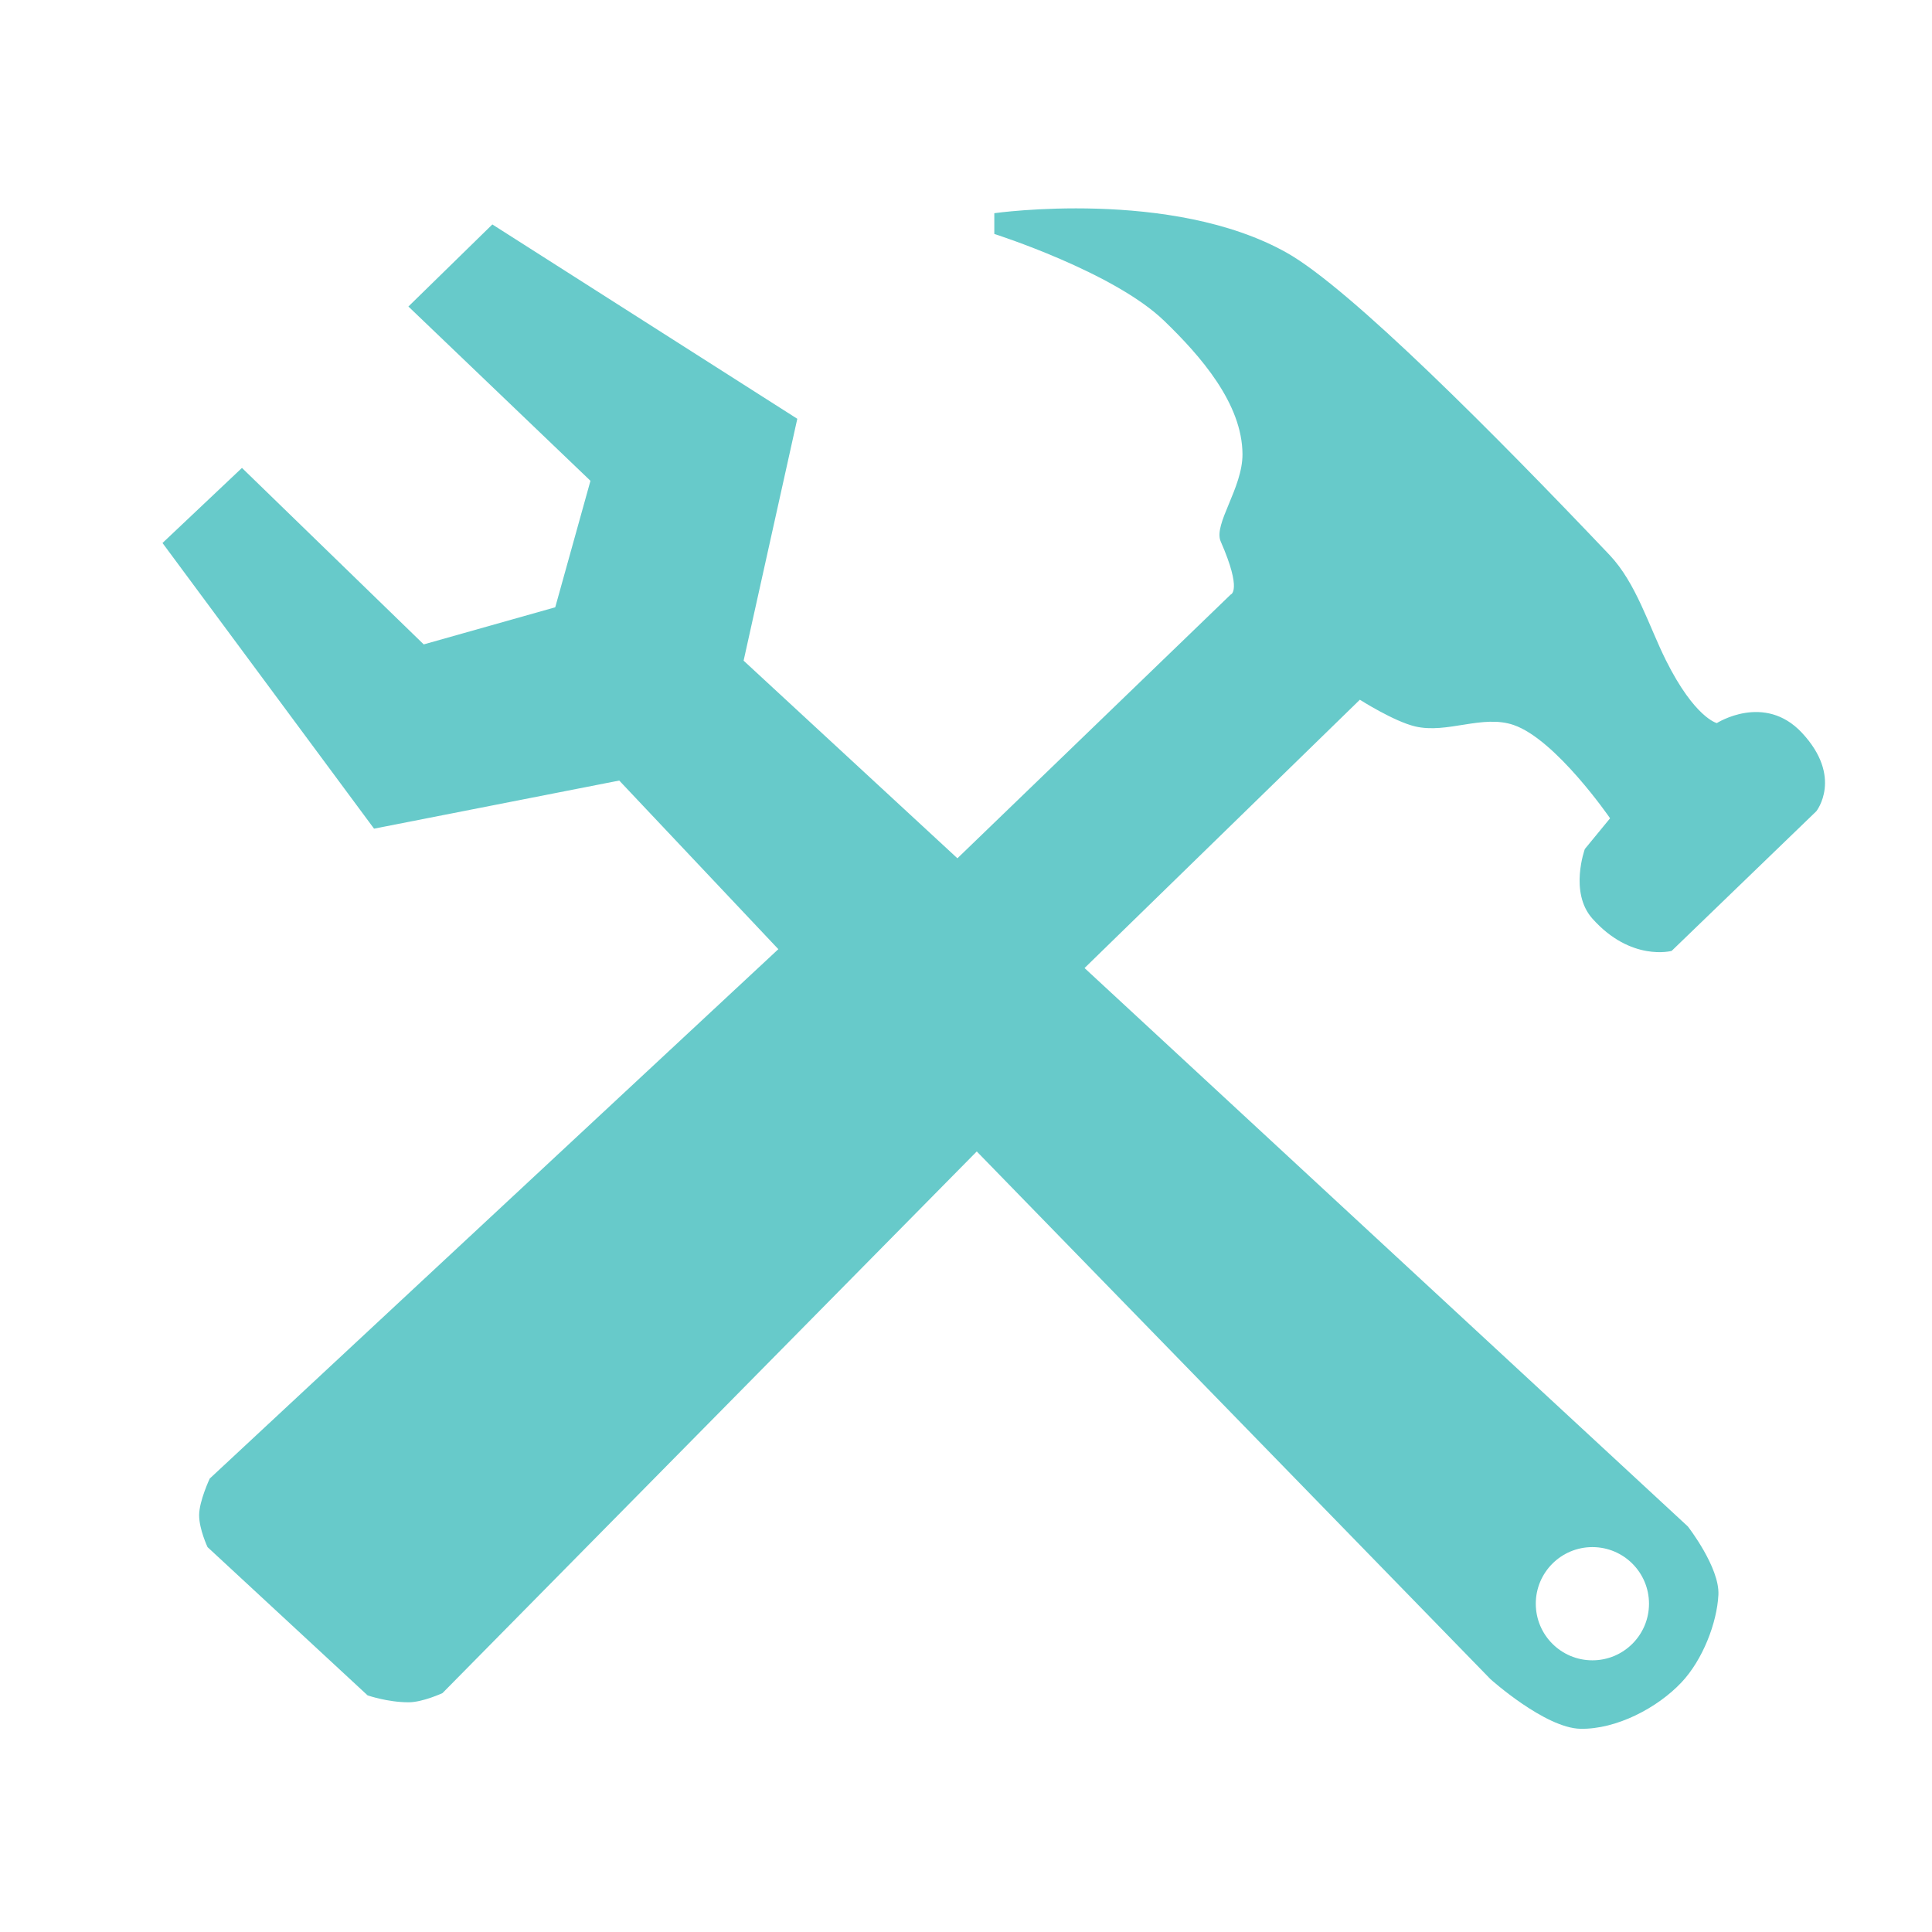 <?xml version="1.0" encoding="UTF-8"?>
<!-- Generated by Pixelmator Pro 3.2.3 -->
<svg width="100" height="100" viewBox="0 0 100 100" xmlns="http://www.w3.org/2000/svg" xmlns:xlink="http://www.w3.org/1999/xlink">
    <path id="Path" fill="#67caca" stroke="none" visibility="hidden" d="M 18.75 91.667 C 17.083 91.667 15.625 90.99 14.375 89.635 C 13.125 88.281 12.5 86.806 12.5 85.208 L 12.5 33.958 C 11.528 33.819 10.59 33.125 9.688 31.875 C 8.785 30.625 8.333 29.271 8.333 27.812 L 8.333 14.583 C 8.333 12.986 8.958 11.545 10.208 10.26 C 11.458 8.976 12.917 8.333 14.583 8.333 L 85.417 8.333 C 87.014 8.333 88.455 8.976 89.74 10.26 C 91.024 11.545 91.667 12.986 91.667 14.583 L 91.667 27.812 C 91.667 29.271 91.215 30.625 90.312 31.875 C 89.41 33.125 88.472 33.819 87.5 33.958 L 87.5 85.208 C 87.5 86.806 86.858 88.281 85.573 89.635 C 84.288 90.99 82.847 91.667 81.25 91.667 Z M 18.75 34.062 L 18.75 85.417 L 81.25 85.417 L 81.25 34.062 Z M 85.417 27.812 L 85.417 14.583 L 14.583 14.583 L 14.583 27.812 Z M 40.625 55.938 L 59.375 55.938 C 60.278 55.938 61.024 55.642 61.615 55.052 C 62.205 54.462 62.5 53.715 62.5 52.812 C 62.5 51.91 62.205 51.163 61.615 50.573 C 61.024 49.983 60.278 49.688 59.375 49.688 L 40.625 49.688 C 39.722 49.688 38.976 49.983 38.385 50.573 C 37.795 51.163 37.5 51.91 37.5 52.812 C 37.5 53.715 37.795 54.462 38.385 55.052 C 38.976 55.642 39.722 55.938 40.625 55.938 Z M 18.75 85.417 L 18.75 34.062 L 18.75 85.417 Z"/>
    <path id="Path-copy" fill="#67caca" fill-rule="evenodd" stroke="none" d="M 81.807 89.482 C 79.973 89.449 77.148 86.914 77.148 86.914 L 50.557 59.599 L 22.904 87.634 C 22.904 87.634 21.879 88.11 21.151 88.11 C 20.056 88.11 19.027 87.752 19.027 87.752 L 10.742 80.078 C 10.742 80.078 10.307 79.154 10.307 78.426 C 10.307 77.698 10.856 76.53 10.856 76.53 L 40.287 49.129 L 32.052 40.401 L 19.36 42.891 L 8.411 28.105 L 12.524 24.219 L 21.932 33.354 L 28.739 31.433 L 30.562 24.886 L 21.139 15.865 L 25.484 11.617 L 41.268 21.676 L 38.489 34.196 L 49.556 44.425 L 63.7 30.774 C 63.7 30.774 64.317 30.611 63.184 28.027 C 62.791 27.133 64.318 25.267 64.311 23.511 C 64.299 20.888 62.141 18.423 60.254 16.602 C 57.635 14.074 51.465 12.109 51.465 12.109 L 51.465 11.035 C 51.465 11.035 60.643 9.731 66.602 13.082 C 69.882 14.926 77.449 22.555 83.301 28.715 C 84.694 30.181 85.327 32.37 86.23 34.18 C 87.715 37.154 88.863 37.427 88.863 37.427 C 88.863 37.427 91.326 35.852 93.266 37.927 C 95.414 40.226 94.014 41.988 94.014 41.988 L 86.523 49.219 C 86.523 49.219 84.414 49.789 82.418 47.542 C 81.214 46.187 82.031 43.945 82.031 43.945 L 83.337 42.354 C 83.337 42.354 80.533 38.273 78.341 37.524 C 76.723 36.972 74.905 37.995 73.242 37.598 C 72.136 37.334 70.386 36.218 70.386 36.218 L 56.136 50.106 L 87.362 79.008 C 87.362 79.008 89.018 81.13 88.944 82.552 C 88.869 84.006 88.134 85.909 87.036 87.077 C 85.779 88.413 83.654 89.515 81.807 89.482 Z M 82.422 85.938 C 84.04 85.938 85.352 84.626 85.352 83.008 C 85.352 81.39 84.04 80.078 82.422 80.078 C 80.804 80.078 79.492 81.39 79.492 83.008 C 79.492 84.626 80.804 85.938 82.422 85.938 Z"/>
</svg>
